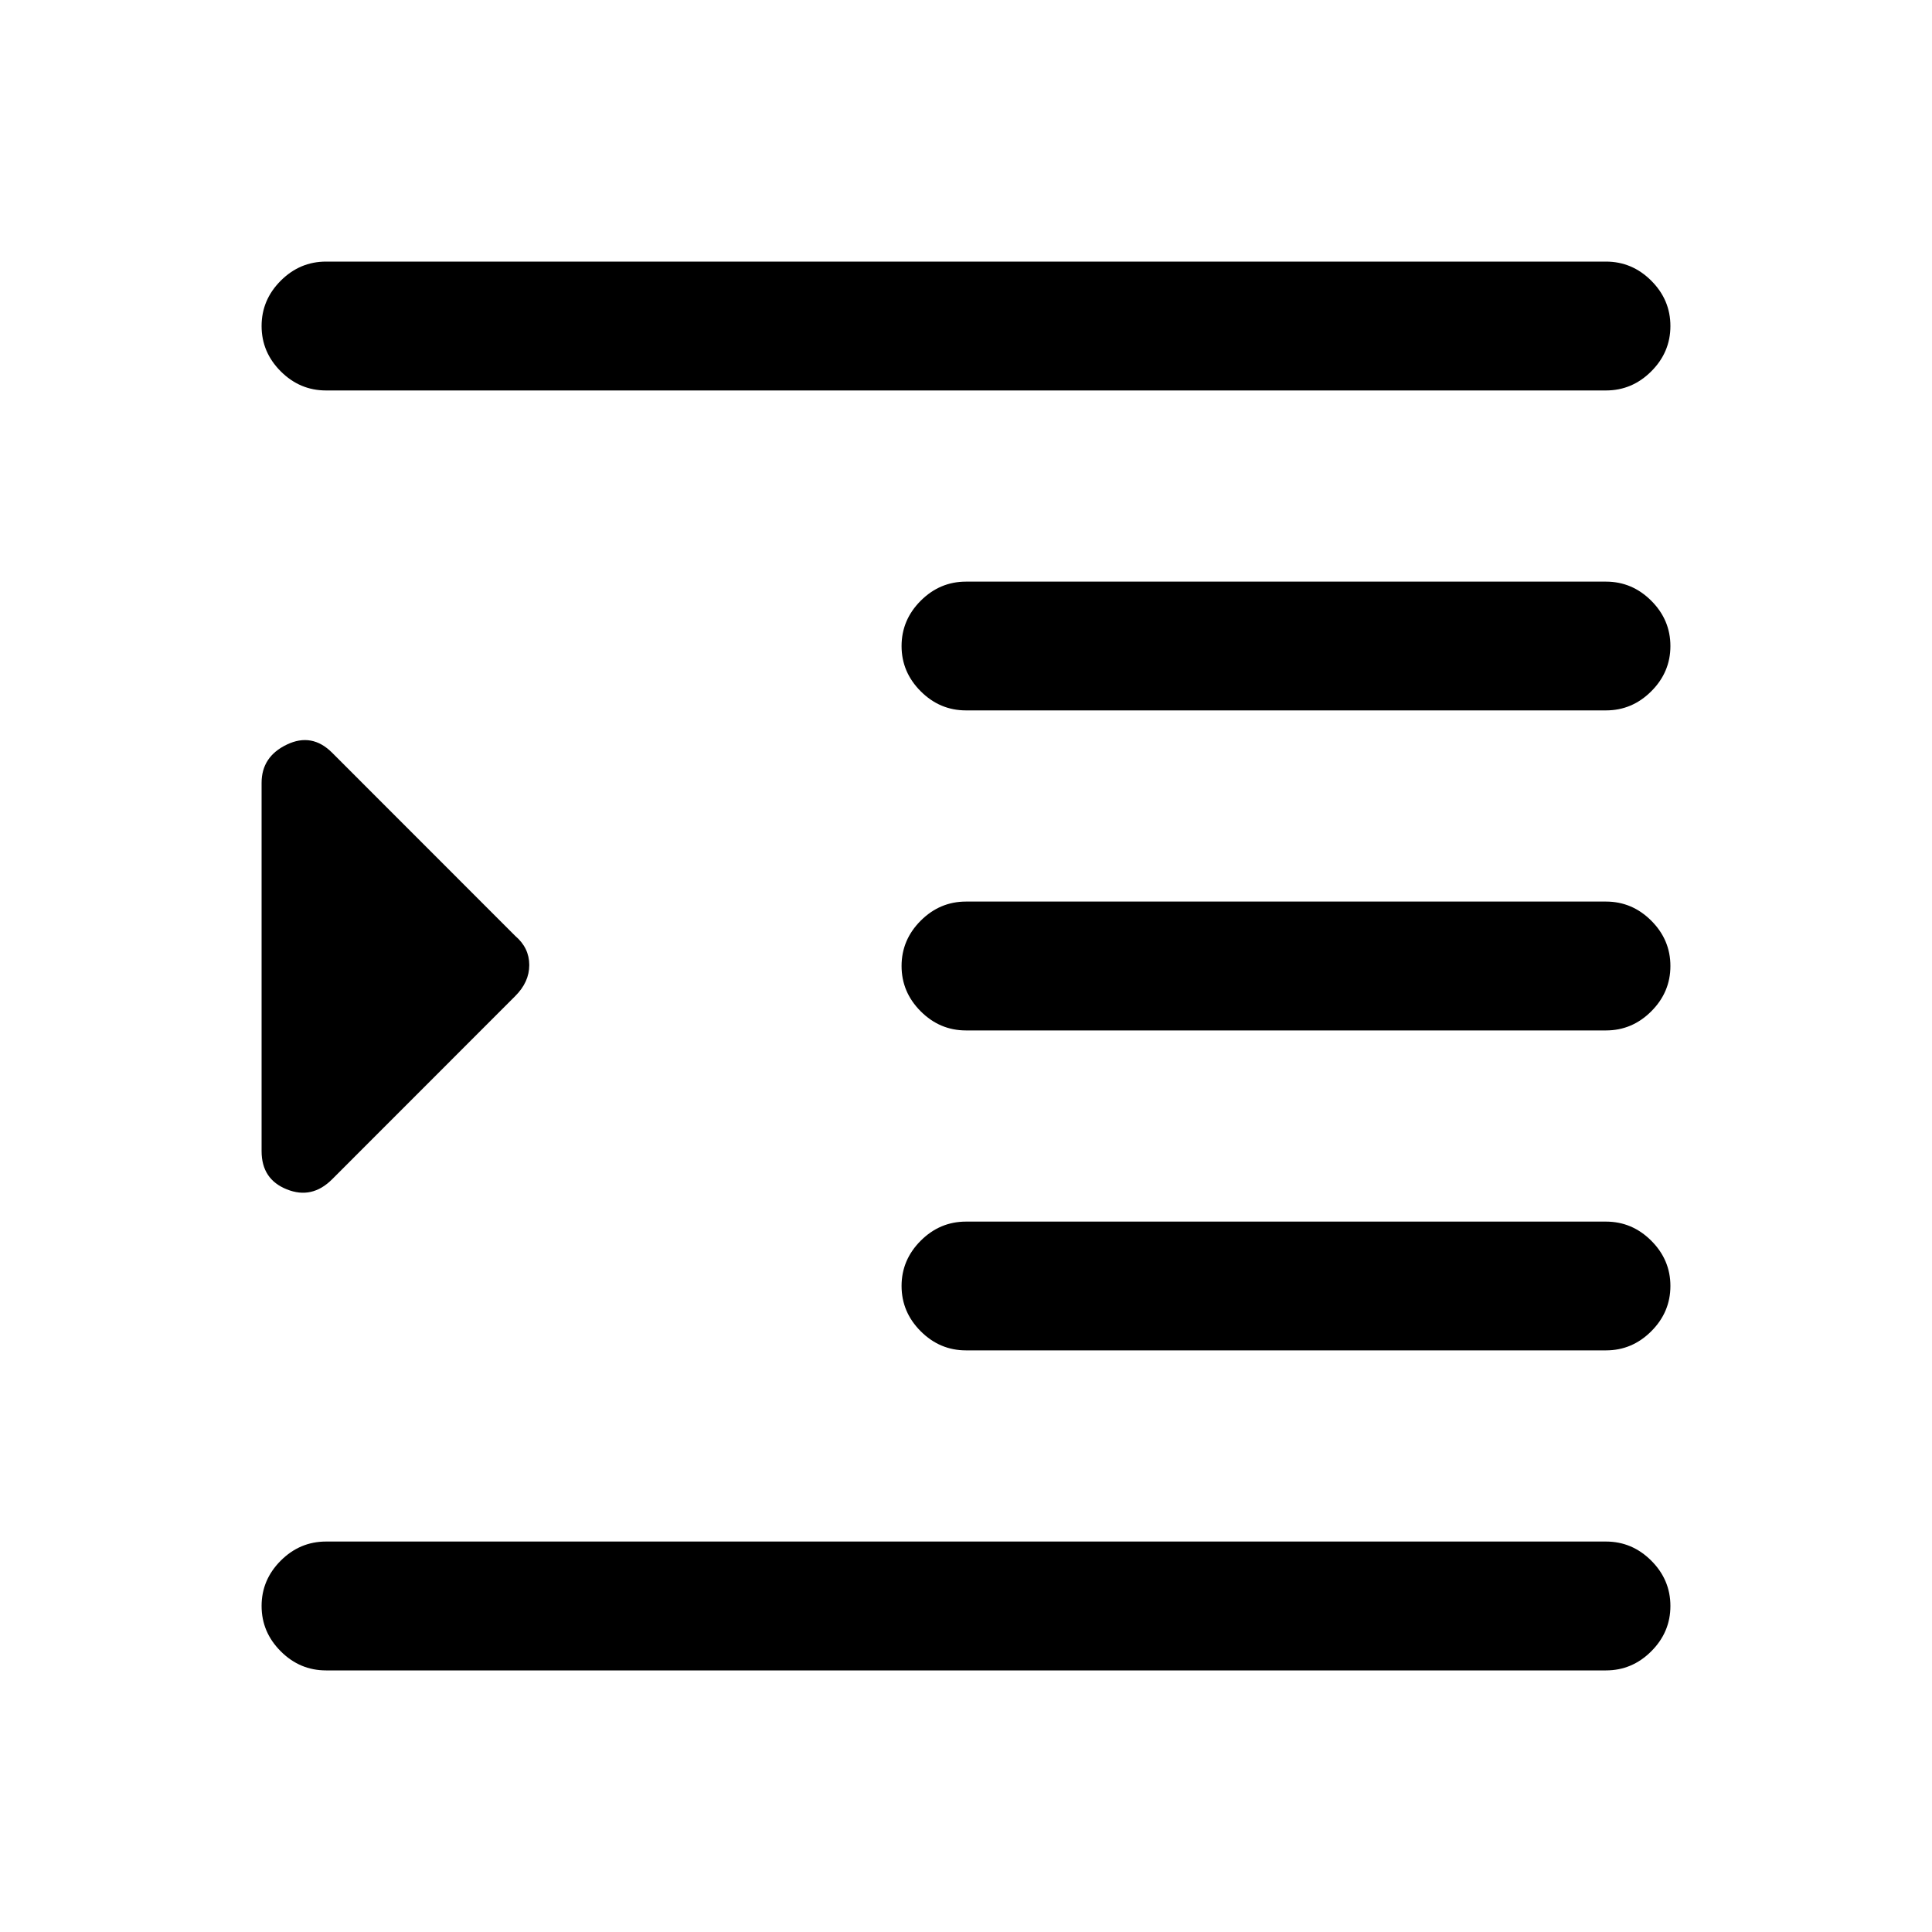 <svg xmlns="http://www.w3.org/2000/svg" height="20" width="20"><path d="M3.375 17.292q-.271 0-.469-.198-.198-.198-.198-.469 0-.271.198-.469.198-.198.469-.198h13.25q.271 0 .469.198.198.198.198.469 0 .271-.198.469-.198.198-.469.198Zm-.667-5.375V8.104q0-.271.261-.396.26-.125.469.084l1.895 1.896q.146.124.146.302 0 .177-.146.322l-1.895 1.896q-.209.209-.469.104-.261-.104-.261-.395ZM10 13.979q-.271 0-.469-.198-.198-.198-.198-.469 0-.27.198-.468t.469-.198h6.625q.271 0 .469.198.198.198.198.468 0 .271-.198.469-.198.198-.469.198ZM3.375 4.042q-.271 0-.469-.198-.198-.198-.198-.469 0-.271.198-.469.198-.198.469-.198h13.25q.271 0 .469.198.198.198.198.469 0 .271-.198.469-.198.198-.469.198ZM10 7.354q-.271 0-.469-.198-.198-.198-.198-.468 0-.271.198-.469.198-.198.469-.198h6.625q.271 0 .469.198.198.198.198.469 0 .27-.198.468t-.469.198Zm0 3.313q-.271 0-.469-.198-.198-.198-.198-.469 0-.271.198-.469.198-.198.469-.198h6.625q.271 0 .469.198.198.198.198.469 0 .271-.198.469-.198.198-.469.198Z"/></svg>